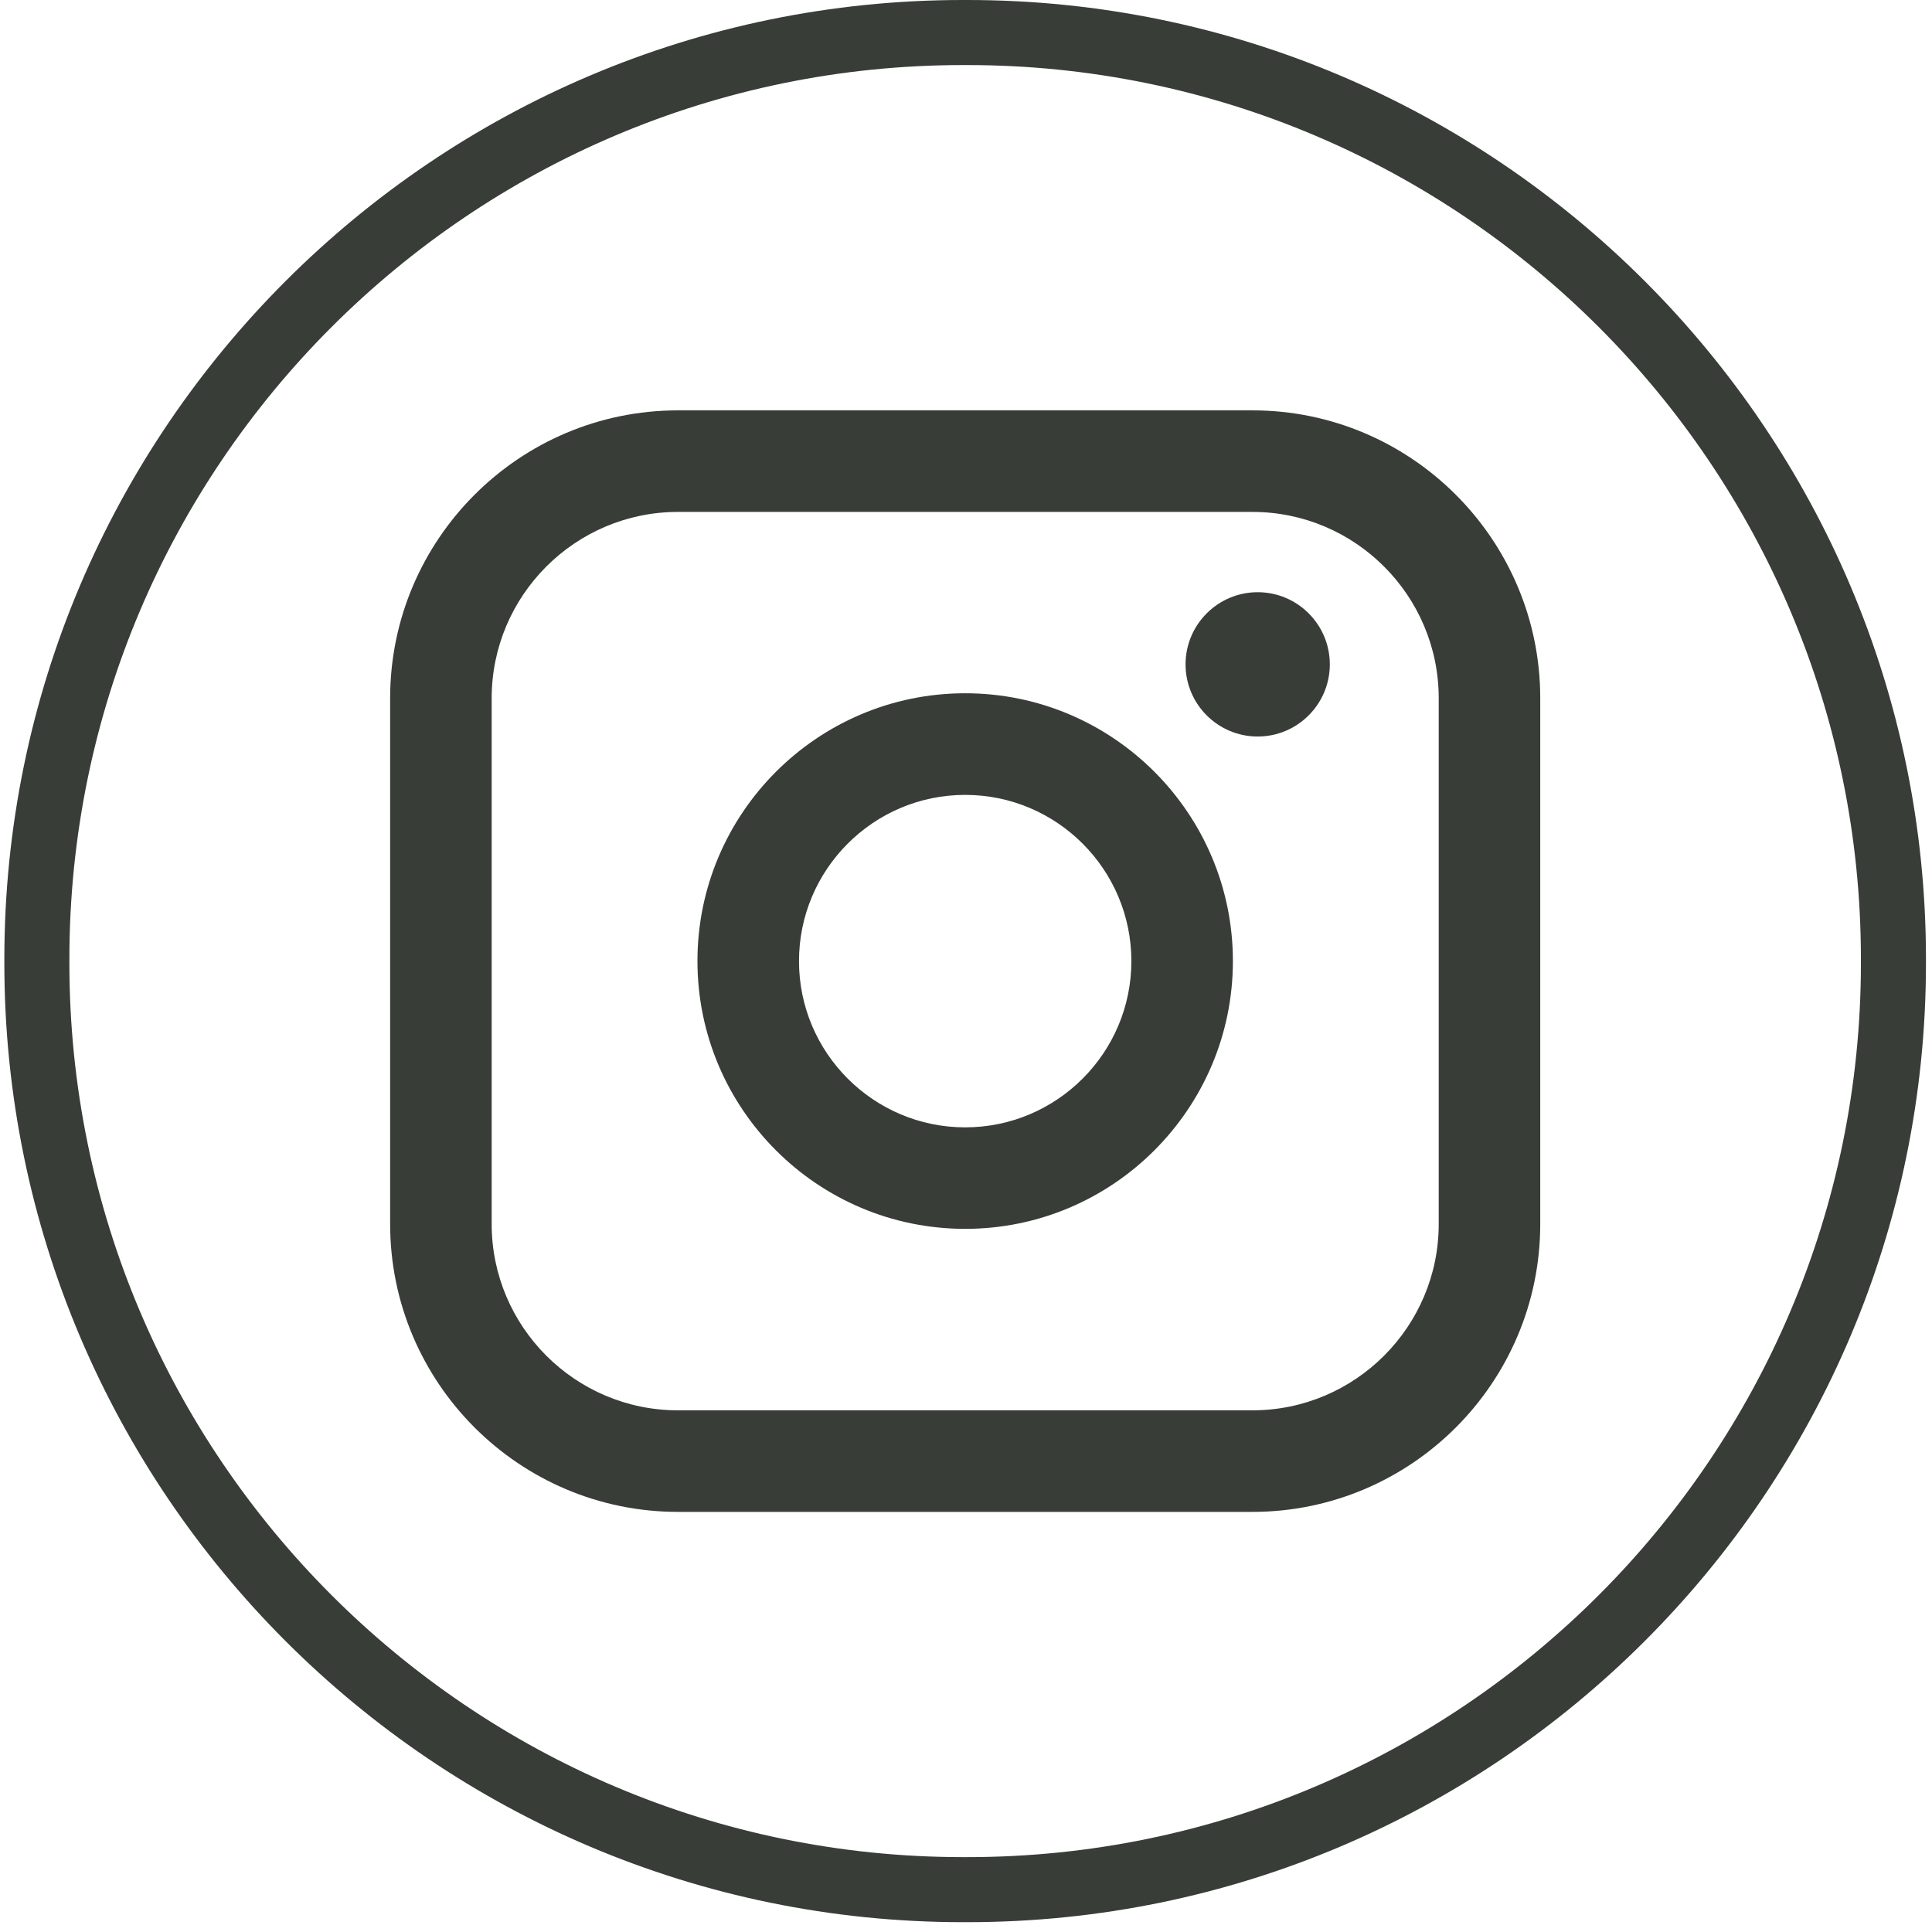 <svg width="131" height="131" viewBox="0 0 131 131" fill="none" xmlns="http://www.w3.org/2000/svg">
<path d="M65.586 130.334H65.299C29.456 130.334 0.295 101.164 0.295 65.311V65.024C0.295 29.17 29.456 0 65.299 0H65.586C101.429 0 130.591 29.17 130.591 65.024V65.311C130.591 101.164 101.429 130.334 65.586 130.334ZM65.299 4.412C31.887 4.412 4.705 31.601 4.705 65.024V65.311C4.705 98.733 31.887 125.923 65.299 125.923H65.586C98.999 125.923 126.18 98.733 126.18 65.311V65.024C126.18 31.601 98.999 4.412 65.586 4.412H65.299Z" fill="#383D38"/>
<path d="M84.921 27.825H45.969C35.208 27.825 26.453 36.582 26.453 47.346V82.993C26.453 93.757 35.208 102.514 45.969 102.514H84.921C95.683 102.514 104.437 93.757 104.437 82.993V47.346C104.437 36.582 95.683 27.825 84.921 27.825ZM33.338 47.346C33.338 40.38 39.005 34.711 45.969 34.711H84.921C91.885 34.711 97.553 40.38 97.553 47.346V82.993C97.553 89.959 91.885 95.628 84.921 95.628H45.969C39.005 95.628 33.338 89.959 33.338 82.993V47.346Z" fill="#383D38"/>
<path d="M65.444 83.323C75.451 83.323 83.597 75.18 83.597 65.165C83.597 55.151 75.456 47.007 65.444 47.007C55.433 47.007 47.291 55.151 47.291 65.165C47.291 75.18 55.433 83.323 65.444 83.323ZM65.444 53.898C71.658 53.898 76.713 58.953 76.713 65.169C76.713 71.385 71.658 76.441 65.444 76.441C59.23 76.441 54.176 71.385 54.176 65.169C54.176 58.953 59.23 53.898 65.444 53.898Z" fill="#383D38"/>
<path d="M85.278 49.94C87.973 49.94 90.169 47.748 90.169 45.048C90.169 42.348 87.977 40.155 85.278 40.155C82.579 40.155 80.387 42.348 80.387 45.048C80.387 47.748 82.579 49.94 85.278 49.94Z" fill="#383D38"/>
</svg>
